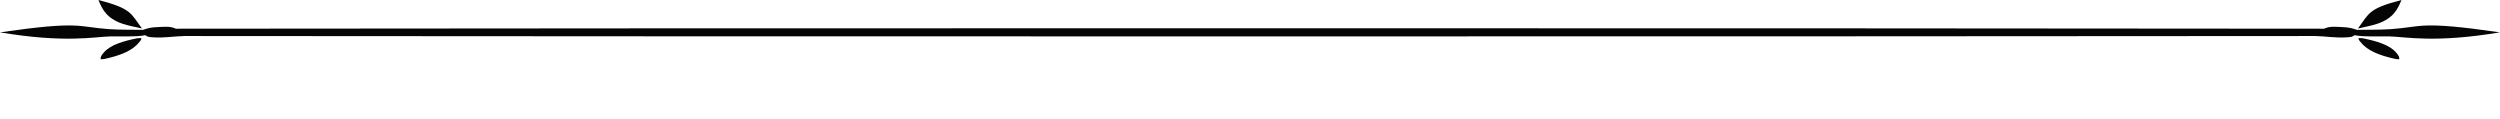 <?xml version="1.0"?>
<svg width="4839" height="230"
    viewBox="0 0 4839 460"
    xmlns="http://www.w3.org/2000/svg"
    xmlns:svg="http://www.w3.org/2000/svg"
    preserveAspectRatio="none"
    version="1.1">
    <g class="layer">
        <title>Layer 1</title>
        <g fill="#050505" id="svg_8">
            <path
                d="m265.86,148.02c-27.75,11.14 -52.08,25.85 -64.52,54.4c-3.85,8.85 -7.42,17.32 -6.36,27.13l6.86,-1.09c32.97,-14.52 55.04,-32.68 68.53,-67.16c1.82,-4.64 3.96,-8.79 2.92,-13.87l-7.43,0.59z"
                id="svg_9" />
            <path
                d="m4572.96,148.02c27.74,11.14 52.08,25.85 64.52,54.4c3.85,8.85 7.42,17.32 6.36,27.13l-6.86,-1.09c-32.97,-14.52 -55.04,-32.68 -68.53,-67.16c-1.82,-4.64 -3.96,-8.79 -2.92,-13.87l7.43,0.59z"
                id="svg_10" />
            <path
                d="m236.96,91.82c11.26,7.7 25.38,12.74 37.8,18.4c-21.91,-59.55 -20.41,-76.99 -84.23,-110.22c7.1,34.51 15.24,70.5 46.43,91.82z"
                id="svg_11" />
            <path
                d="m4601.86,91.82c-11.26,7.7 -25.38,12.74 -37.8,18.4c21.91,-59.55 20.41,-76.99 84.23,-110.22c-7.1,34.51 -15.24,70.5 -46.43,91.82z"
                id="svg_12" />
            <path
                d="m340.41,111.12c-11.03,-9.59 -18.38,-7.64 -32.89,-6.55c-17.23,1.3 -21.58,5.08 -30.88,11.03c-21.34,-0.86 -44.37,0.17 -65.43,-2.75c-62.23,-8.64 -54.29,-33.07 -211.21,12.39c125.8,42.37 182.66,17.18 213.98,15.7c19.81,-0.94 48.77,2.81 67.11,-4.64c5.3,6.88 6.51,7.05 15.2,8.25c21.51,2.98 39.86,-4.1 60.71,-5.08c923.58,1.96 3198.8,1.97 4124.8,0c20.86,0.98 39.21,8.06 60.72,5.08c8.69,-1.2 9.89,-1.37 15.2,-8.25c18.34,7.45 47.29,3.7 67.1,4.64c31.32,1.48 88.19,26.67 213.98,-15.7c-156.91,-45.46 -148.98,-21.03 -211.21,-12.39c-21.06,2.92 -44.09,1.89 -65.43,2.75c-9.29,-5.95 -13.64,-9.73 -30.87,-11.03c-14.51,-1.09 -21.86,-3.04 -32.89,6.55c-911.7,-2.33 -3245.5,-2.34 -4158,0l0.01,0z"
                id="svg_13" />
        </g>
    </g>
</svg>
